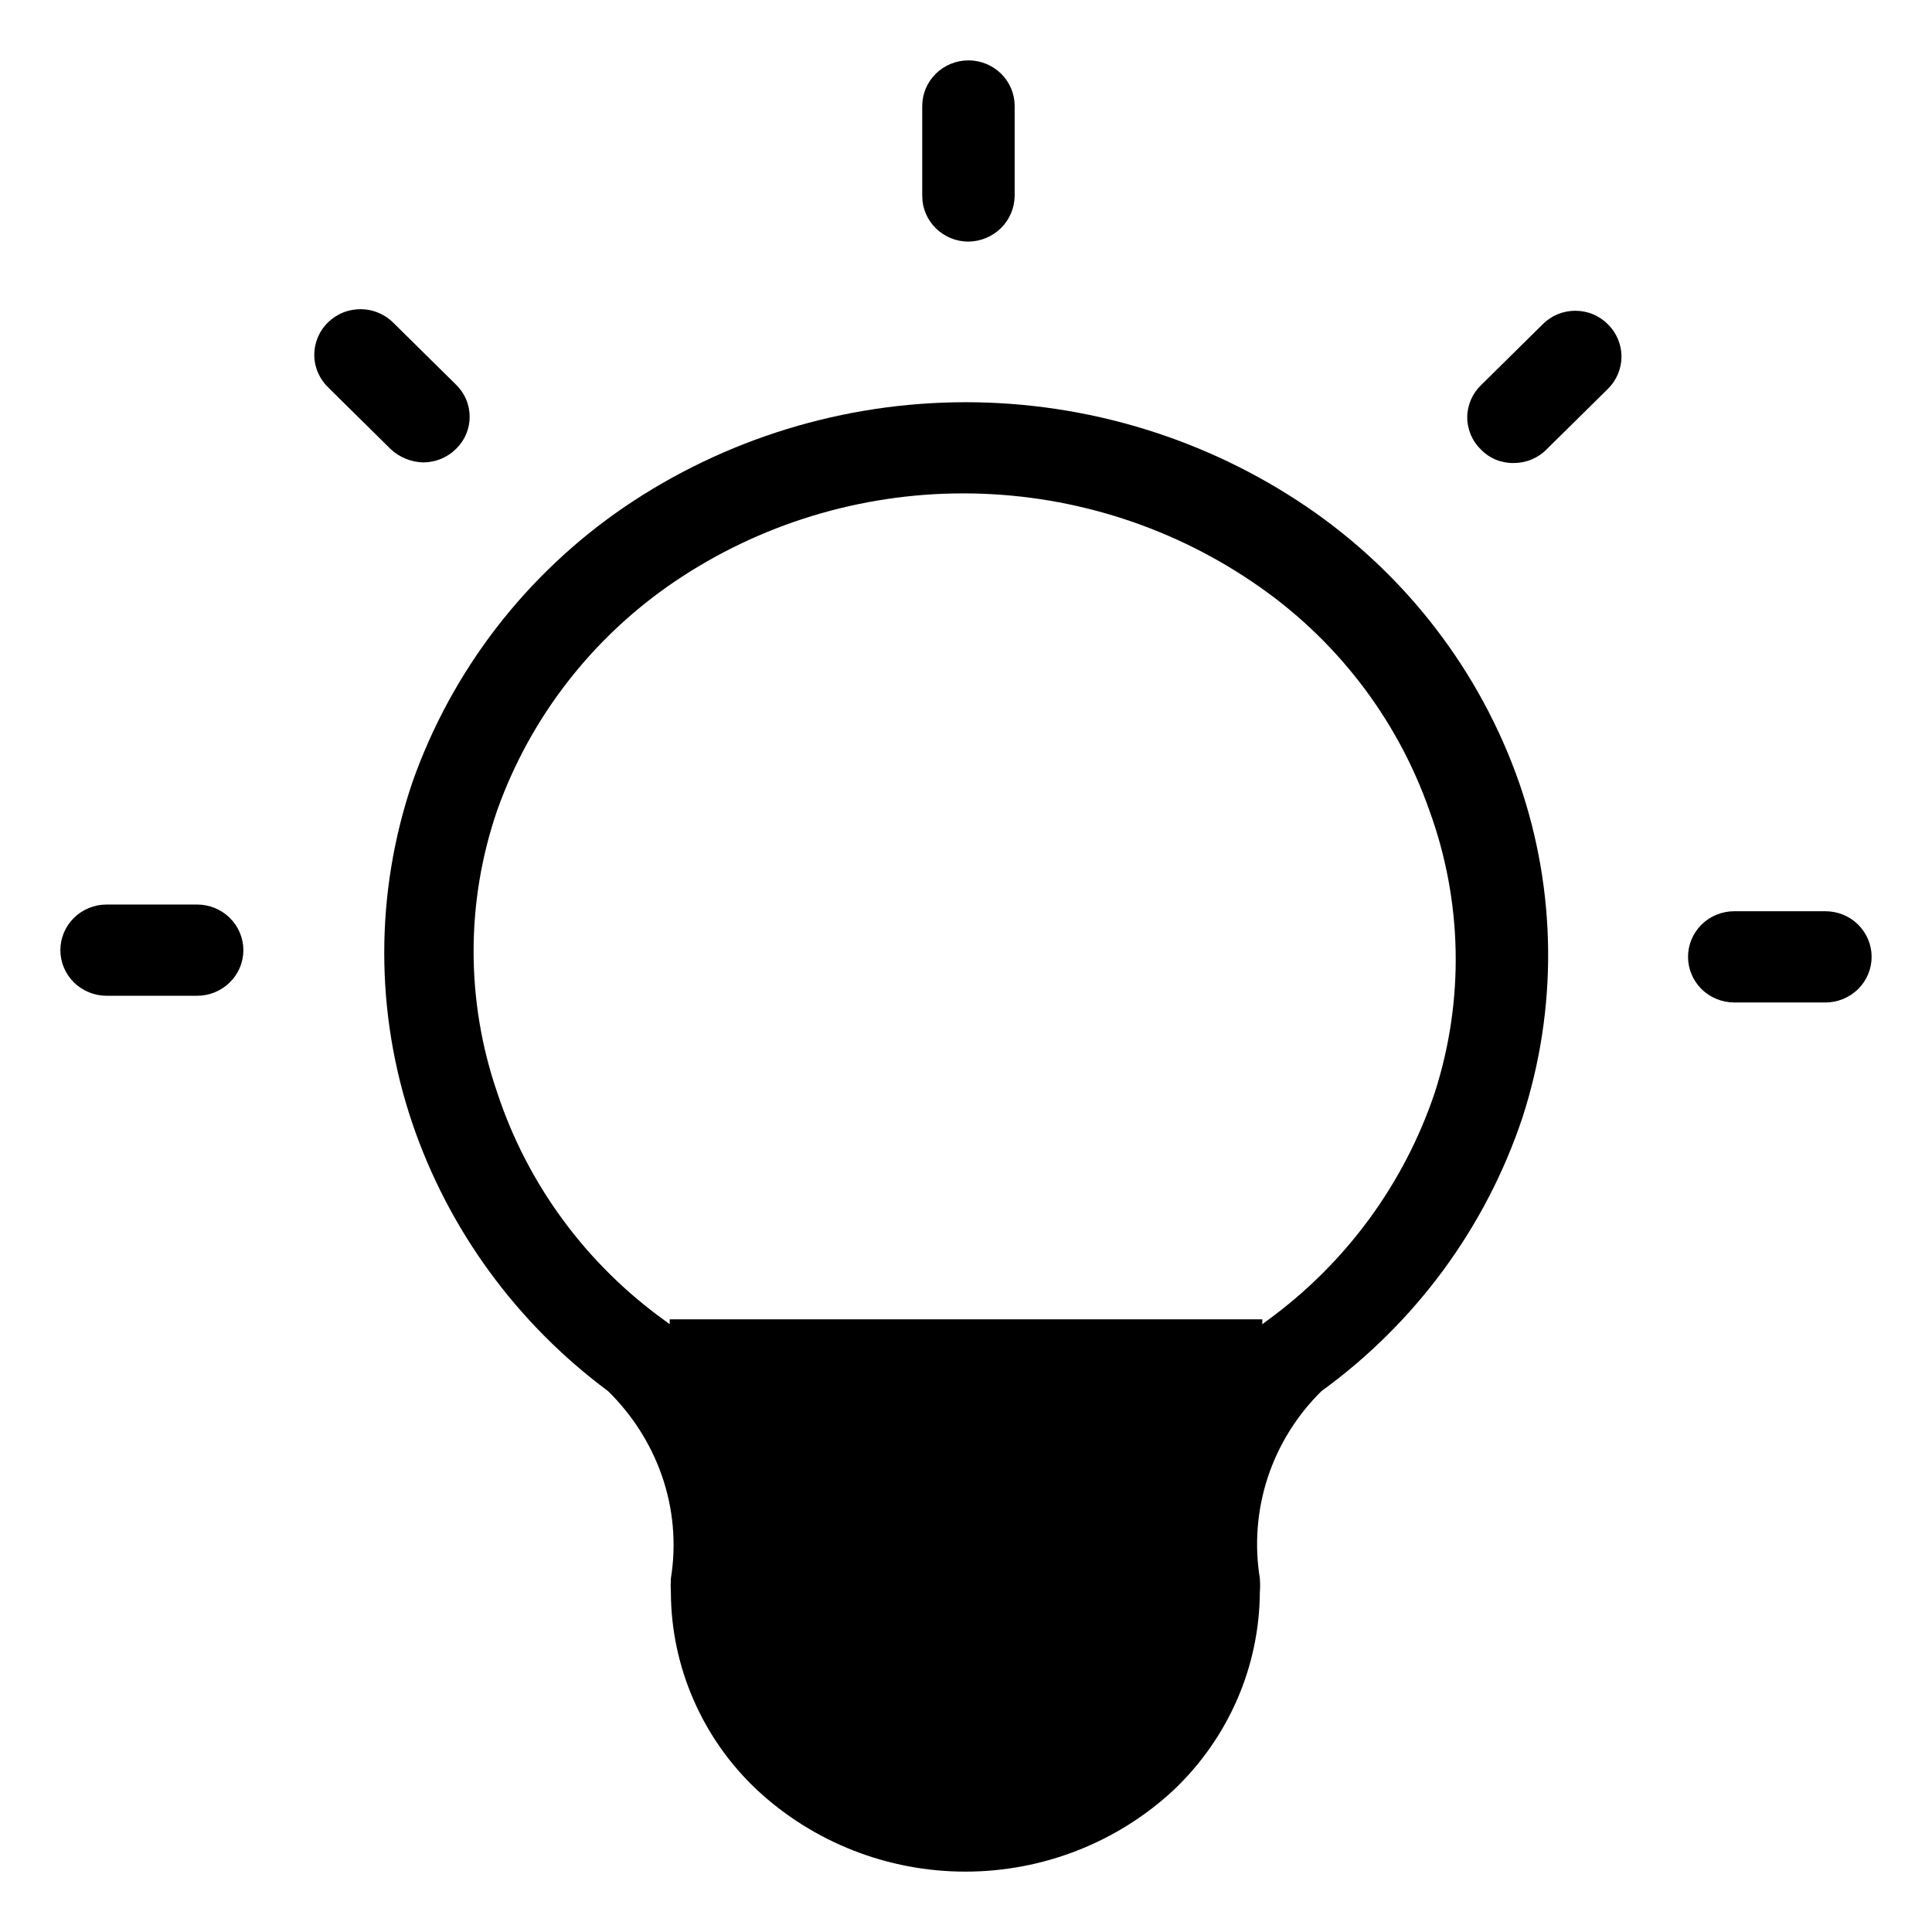 <svg width="32" height="32" viewBox="0 0 32 32" fill="none" xmlns="http://www.w3.org/2000/svg">
<path d="M21.643 8.394C19.981 7.266 18.012 6.662 15.995 6.662C13.978 6.662 12.009 7.266 10.347 8.394C8.711 9.51 7.478 11.112 6.827 12.967C6.21 14.795 6.21 16.771 6.827 18.598C7.428 20.369 8.559 21.918 10.071 23.041C10.47 23.432 10.774 23.907 10.959 24.431C11.152 24.981 11.205 25.569 11.112 26.143C11.107 26.221 11.107 26.298 11.112 26.375C11.114 26.988 11.242 27.594 11.488 28.156C11.733 28.719 12.091 29.227 12.541 29.649C13.474 30.517 14.708 31 15.99 31C17.272 31 18.506 30.517 19.439 29.649C19.886 29.225 20.243 28.717 20.489 28.155C20.734 27.593 20.863 26.987 20.867 26.375C20.873 26.298 20.873 26.221 20.867 26.143C20.776 25.584 20.821 25.01 20.998 24.471C21.176 23.931 21.481 23.441 21.888 23.041C23.445 21.911 24.608 20.33 25.214 18.518C25.802 16.71 25.784 14.764 25.163 12.967C24.515 11.111 23.281 9.508 21.643 8.394ZM23.765 18.095C23.258 19.607 22.289 20.927 20.99 21.872L20.908 21.933V21.852H11.092V21.933L11.01 21.872C9.705 20.933 8.734 19.611 8.235 18.095C7.714 16.579 7.714 14.936 8.235 13.421C8.783 11.883 9.812 10.556 11.174 9.633C12.581 8.681 14.248 8.172 15.954 8.172C17.66 8.172 19.327 8.681 20.735 9.633C22.102 10.55 23.133 11.879 23.674 13.421C24.224 14.926 24.256 16.569 23.765 18.095Z" fill="#000000"/>
<path d="M16.041 4.002C16.243 3.999 16.436 3.919 16.579 3.778C16.722 3.637 16.803 3.446 16.806 3.246V1.756C16.806 1.555 16.726 1.363 16.582 1.221C16.438 1.08 16.244 1 16.041 1C15.838 1 15.643 1.08 15.5 1.221C15.356 1.363 15.275 1.555 15.275 1.756V3.246C15.275 3.447 15.356 3.639 15.5 3.781C15.643 3.922 15.838 4.002 16.041 4.002Z" fill="#000000"/>
<path d="M7.01 7.659C7.213 7.658 7.408 7.579 7.551 7.437C7.623 7.368 7.681 7.285 7.72 7.193C7.759 7.101 7.779 7.003 7.779 6.903C7.779 6.804 7.759 6.705 7.72 6.613C7.681 6.522 7.623 6.439 7.551 6.369L6.531 5.362C6.461 5.288 6.376 5.228 6.282 5.187C6.188 5.145 6.087 5.123 5.984 5.121C5.881 5.12 5.779 5.138 5.684 5.176C5.589 5.214 5.502 5.271 5.43 5.343C5.357 5.414 5.3 5.5 5.261 5.594C5.223 5.688 5.204 5.789 5.206 5.89C5.207 5.992 5.23 6.092 5.272 6.184C5.314 6.277 5.374 6.36 5.449 6.43L6.469 7.437C6.615 7.575 6.808 7.654 7.01 7.659Z" fill="#000000"/>
<path d="M3.265 14.982H1.765C1.562 14.982 1.368 15.062 1.224 15.203C1.081 15.345 1 15.537 1 15.738C1 15.938 1.081 16.13 1.224 16.272C1.368 16.413 1.562 16.493 1.765 16.493H3.265C3.468 16.493 3.663 16.413 3.806 16.272C3.95 16.13 4.031 15.938 4.031 15.738C4.031 15.537 3.95 15.345 3.806 15.203C3.663 15.062 3.468 14.982 3.265 14.982Z" fill="#000000"/>
<path d="M30.235 15.093H28.724C28.522 15.093 28.327 15.172 28.183 15.314C28.04 15.456 27.959 15.648 27.959 15.848C27.959 16.049 28.04 16.241 28.183 16.383C28.327 16.524 28.522 16.604 28.724 16.604H30.235C30.438 16.604 30.632 16.524 30.776 16.383C30.919 16.241 31 16.049 31 15.848C31 15.648 30.919 15.456 30.776 15.314C30.632 15.172 30.438 15.093 30.235 15.093Z" fill="#000000"/>
<path d="M25.551 5.372L24.531 6.379C24.458 6.449 24.401 6.532 24.362 6.623C24.323 6.715 24.302 6.814 24.302 6.913C24.302 7.013 24.323 7.111 24.362 7.203C24.401 7.295 24.458 7.378 24.531 7.447C24.6 7.519 24.684 7.576 24.777 7.614C24.87 7.652 24.971 7.671 25.071 7.669C25.172 7.669 25.272 7.65 25.364 7.612C25.457 7.574 25.542 7.518 25.612 7.447L26.633 6.44C26.776 6.298 26.857 6.106 26.857 5.906C26.857 5.706 26.776 5.514 26.633 5.372C26.562 5.301 26.478 5.244 26.385 5.205C26.292 5.167 26.193 5.147 26.092 5.147C25.991 5.147 25.891 5.167 25.798 5.205C25.706 5.244 25.621 5.301 25.551 5.372Z" fill="#000000"/>
</svg>

